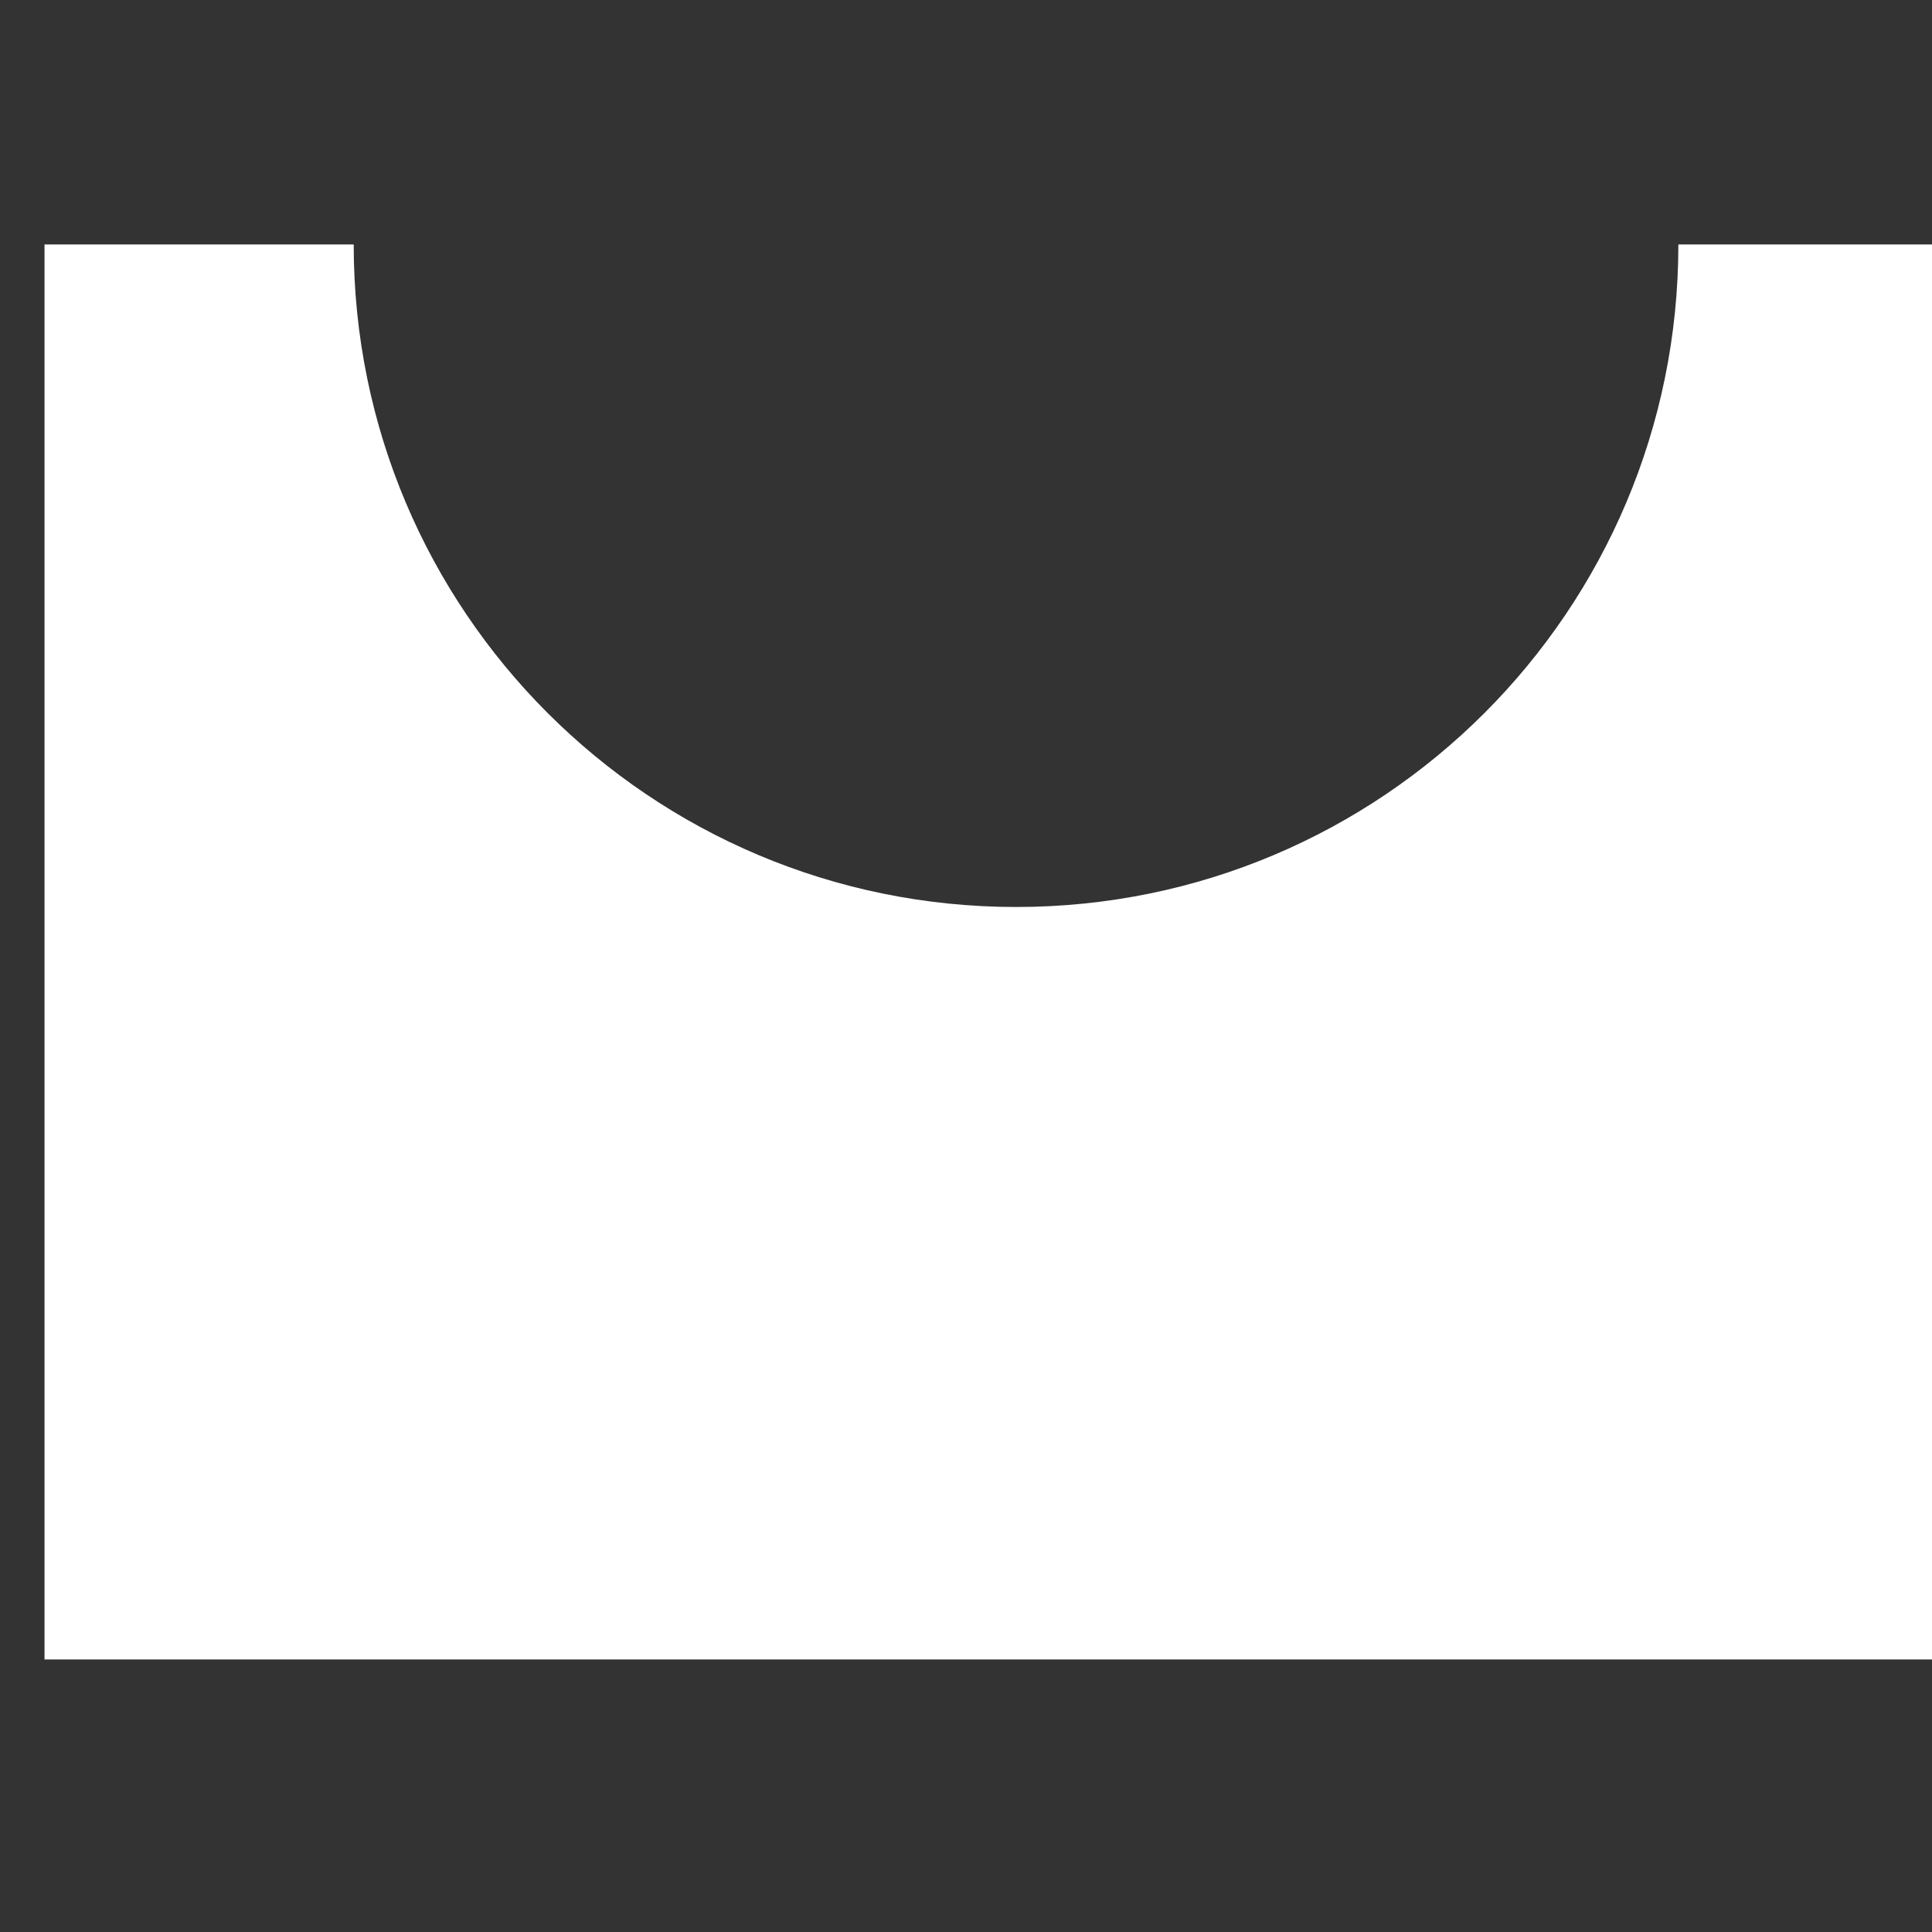 <?xml version="1.0" encoding="utf-8"?>
<!-- Generator: Adobe Illustrator 16.0.0, SVG Export Plug-In . SVG Version: 6.00 Build 0)  -->
<!DOCTYPE svg PUBLIC "-//W3C//DTD SVG 1.1//EN" "http://www.w3.org/Graphics/SVG/1.1/DTD/svg11.dtd">
<svg version="1.1" id="Layer_1" xmlns="http://www.w3.org/2000/svg" xmlns:xlink="http://www.w3.org/1999/xlink" x="0px" y="0px"
	 width="10.329px" height="10.329px" viewBox="0 0 10.329 10.329" enable-background="new 0 0 10.329 10.329" xml:space="preserve">
<rect x="0" y="0" width="10.329" height="10.329" fill="#333333" stroke="none"/>
<path fill="#FFFFFF" d="M10.567,8.872V1.307H8.973c0,1.958-1.585,3.542-3.54,3.542c-1.956,0-3.542-1.583-3.542-3.542H0.238v7.565
	H10.567z"/>
</svg>
